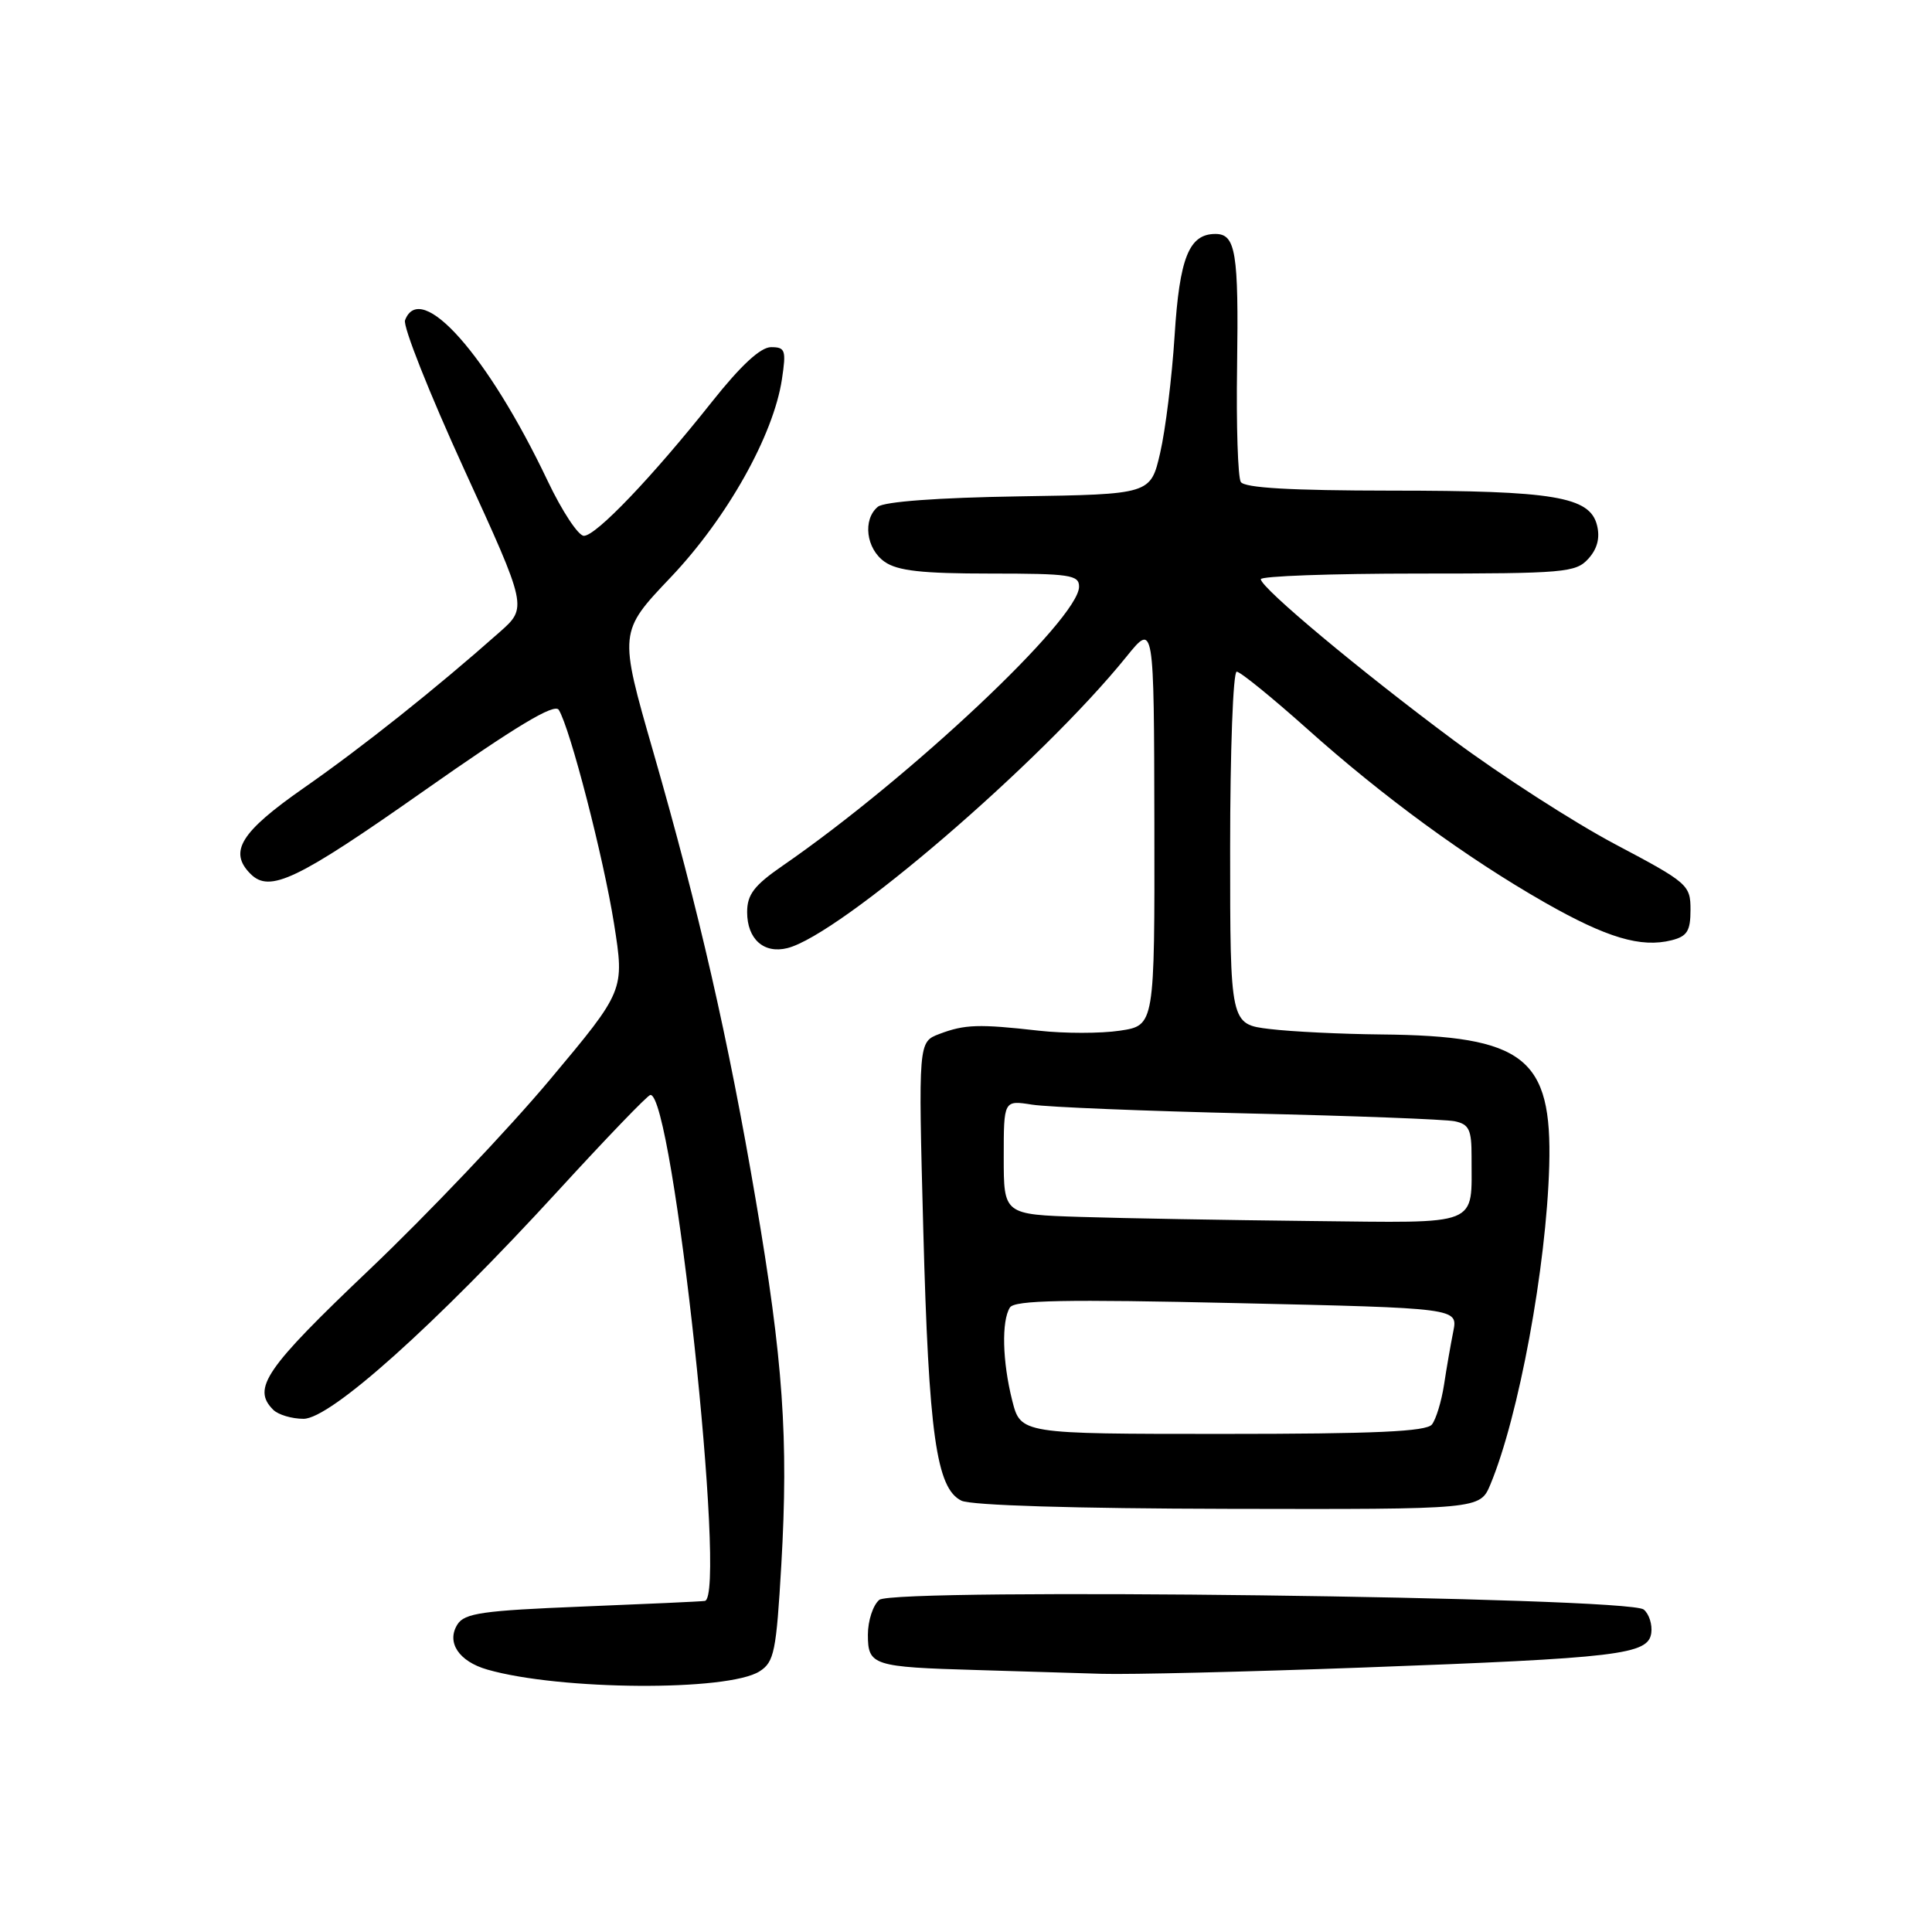 <?xml version="1.0" encoding="UTF-8" standalone="no"?>
<!DOCTYPE svg PUBLIC "-//W3C//DTD SVG 1.1//EN" "http://www.w3.org/Graphics/SVG/1.1/DTD/svg11.dtd" >
<svg xmlns="http://www.w3.org/2000/svg" xmlns:xlink="http://www.w3.org/1999/xlink" version="1.1" viewBox="0 0 256 256">
 <g >
 <path fill="currentColor"
d=" M 100.65 221.46 C 102.59 220.22 102.86 218.86 103.53 207.32 C 104.49 190.61 103.77 180.26 100.14 159.00 C 96.52 137.73 92.61 120.64 86.56 99.62 C 81.99 83.74 81.99 83.74 88.89 76.48 C 96.34 68.63 102.49 57.69 103.61 50.25 C 104.19 46.40 104.06 46.00 102.17 46.00 C 100.78 46.00 98.17 48.41 94.33 53.25 C 86.43 63.20 78.98 71.00 77.37 71.00 C 76.63 71.00 74.48 67.74 72.58 63.75 C 64.64 47.04 55.74 37.01 53.67 42.43 C 53.36 43.21 56.89 52.10 61.50 62.18 C 69.89 80.50 69.89 80.50 66.19 83.77 C 57.73 91.27 48.00 99.01 40.25 104.41 C 31.87 110.26 30.26 112.86 33.20 115.80 C 35.74 118.34 39.34 116.62 56.02 104.90 C 68.40 96.20 73.47 93.15 74.04 94.06 C 75.55 96.50 79.96 113.59 81.36 122.38 C 82.76 131.25 82.76 131.25 72.85 143.08 C 67.40 149.59 56.65 160.90 48.97 168.21 C 35.13 181.37 33.36 183.96 36.20 186.80 C 36.86 187.46 38.67 188.00 40.22 188.00 C 43.79 188.00 57.60 175.63 74.00 157.73 C 80.33 150.82 85.80 145.13 86.17 145.09 C 89.16 144.70 96.38 211.69 93.39 212.13 C 92.90 212.21 85.57 212.54 77.11 212.88 C 63.95 213.41 61.55 213.75 60.61 215.25 C 59.12 217.62 60.80 220.15 64.58 221.23 C 74.20 223.99 96.47 224.13 100.65 221.46 Z  M 180.50 220.96 C 214.58 219.70 218.39 219.24 218.80 216.40 C 218.96 215.26 218.51 213.85 217.80 213.27 C 215.74 211.59 118.47 210.37 116.51 211.99 C 115.68 212.68 115.00 214.76 115.00 216.60 C 115.00 220.69 115.64 220.89 129.50 221.29 C 135.00 221.45 142.43 221.68 146.00 221.79 C 149.57 221.90 165.10 221.53 180.50 220.96 Z  M 197.48 196.71 C 201.24 187.69 204.90 167.91 205.28 154.50 C 205.68 140.13 202.00 137.25 183.00 137.07 C 177.78 137.02 171.14 136.70 168.25 136.35 C 163.00 135.72 163.00 135.72 163.00 112.36 C 163.00 99.51 163.39 89.00 163.87 89.00 C 164.34 89.00 168.50 92.38 173.12 96.50 C 183.27 105.59 194.33 113.67 204.70 119.59 C 212.92 124.27 217.43 125.61 221.49 124.59 C 223.56 124.07 224.00 123.36 224.00 120.55 C 224.00 117.26 223.67 116.97 213.99 111.85 C 208.49 108.93 198.83 102.71 192.53 98.02 C 180.16 88.82 167.16 77.96 167.06 76.75 C 167.03 76.34 176.38 76.00 187.85 76.00 C 207.28 76.00 208.81 75.87 210.46 74.04 C 211.66 72.72 212.03 71.26 211.61 69.59 C 210.66 65.81 205.91 65.01 184.31 65.01 C 171.04 65.00 164.90 64.65 164.41 63.86 C 164.03 63.23 163.80 56.37 163.92 48.60 C 164.14 33.43 163.74 31.00 161.05 31.00 C 157.55 31.00 156.29 34.15 155.64 44.50 C 155.29 50.00 154.43 56.98 153.73 60.00 C 152.46 65.50 152.46 65.50 135.05 65.77 C 124.28 65.94 117.14 66.47 116.32 67.15 C 114.28 68.84 114.76 72.72 117.22 74.44 C 118.93 75.64 122.18 76.00 131.22 76.00 C 141.78 76.00 143.00 76.18 142.98 77.75 C 142.95 82.01 120.54 103.10 103.68 114.73 C 99.93 117.32 99.00 118.53 99.00 120.86 C 99.00 124.43 101.21 126.41 104.33 125.63 C 111.34 123.87 138.00 100.96 149.27 87.00 C 152.91 82.50 152.91 82.50 152.96 109.19 C 153.00 135.88 153.00 135.88 148.39 136.57 C 145.86 136.95 141.02 136.95 137.64 136.57 C 129.69 135.67 127.83 135.73 124.46 137.01 C 121.68 138.07 121.68 138.07 122.34 162.96 C 123.06 190.04 124.07 197.23 127.40 198.85 C 128.69 199.47 142.41 199.89 162.80 199.93 C 196.10 200.00 196.10 200.00 197.48 196.71 Z  M 134.12 185.56 C 132.82 180.40 132.69 175.04 133.82 173.25 C 134.44 172.28 141.04 172.15 163.90 172.67 C 193.18 173.33 193.18 173.33 192.57 176.41 C 192.23 178.11 191.67 181.30 191.34 183.50 C 191.00 185.70 190.28 188.06 189.74 188.75 C 189.00 189.69 182.21 190.00 162.00 190.00 C 135.24 190.00 135.24 190.00 134.12 185.56 Z  M 143.25 161.25 C 133.00 160.93 133.00 160.93 133.00 153.36 C 133.00 145.78 133.00 145.78 136.75 146.37 C 138.81 146.70 151.75 147.22 165.50 147.54 C 179.25 147.85 191.51 148.32 192.75 148.57 C 194.66 148.97 195.00 149.68 194.99 153.27 C 194.96 162.63 196.46 162.03 173.63 161.79 C 162.56 161.67 148.89 161.43 143.25 161.25 Z "/>
</g>
</svg>